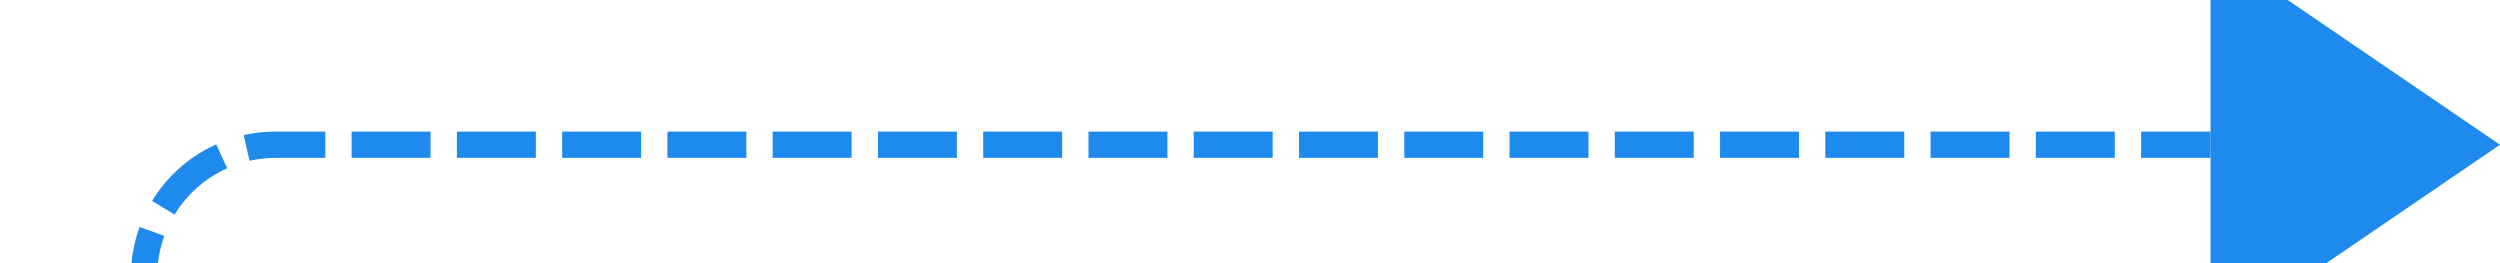 ﻿<?xml version="1.0" encoding="utf-8"?>
<svg version="1.1" xmlns:xlink="http://www.w3.org/1999/xlink" width="95px" height="10px" preserveAspectRatio="xMinYMid meet" viewBox="1695 1616  95 8" xmlns="http://www.w3.org/2000/svg">
  <path d="M 645.5 2001  L 645.5 2105  A 5 5 0 0 0 650.5 2110.5 L 1695 2110.5  A 5 5 0 0 0 1700.5 2105.5 L 1700.5 1625  A 5 5 0 0 1 1705.5 1620.5 L 1779 1620.5  " stroke-width="1" stroke-dasharray="3,1" stroke="#1f8aee" fill="none" />
  <path d="M 1779 1628  L 1790 1620.5  L 1779 1613  L 1779 1628  Z " fill-rule="nonzero" fill="#1f8aee" stroke="none" />
</svg>